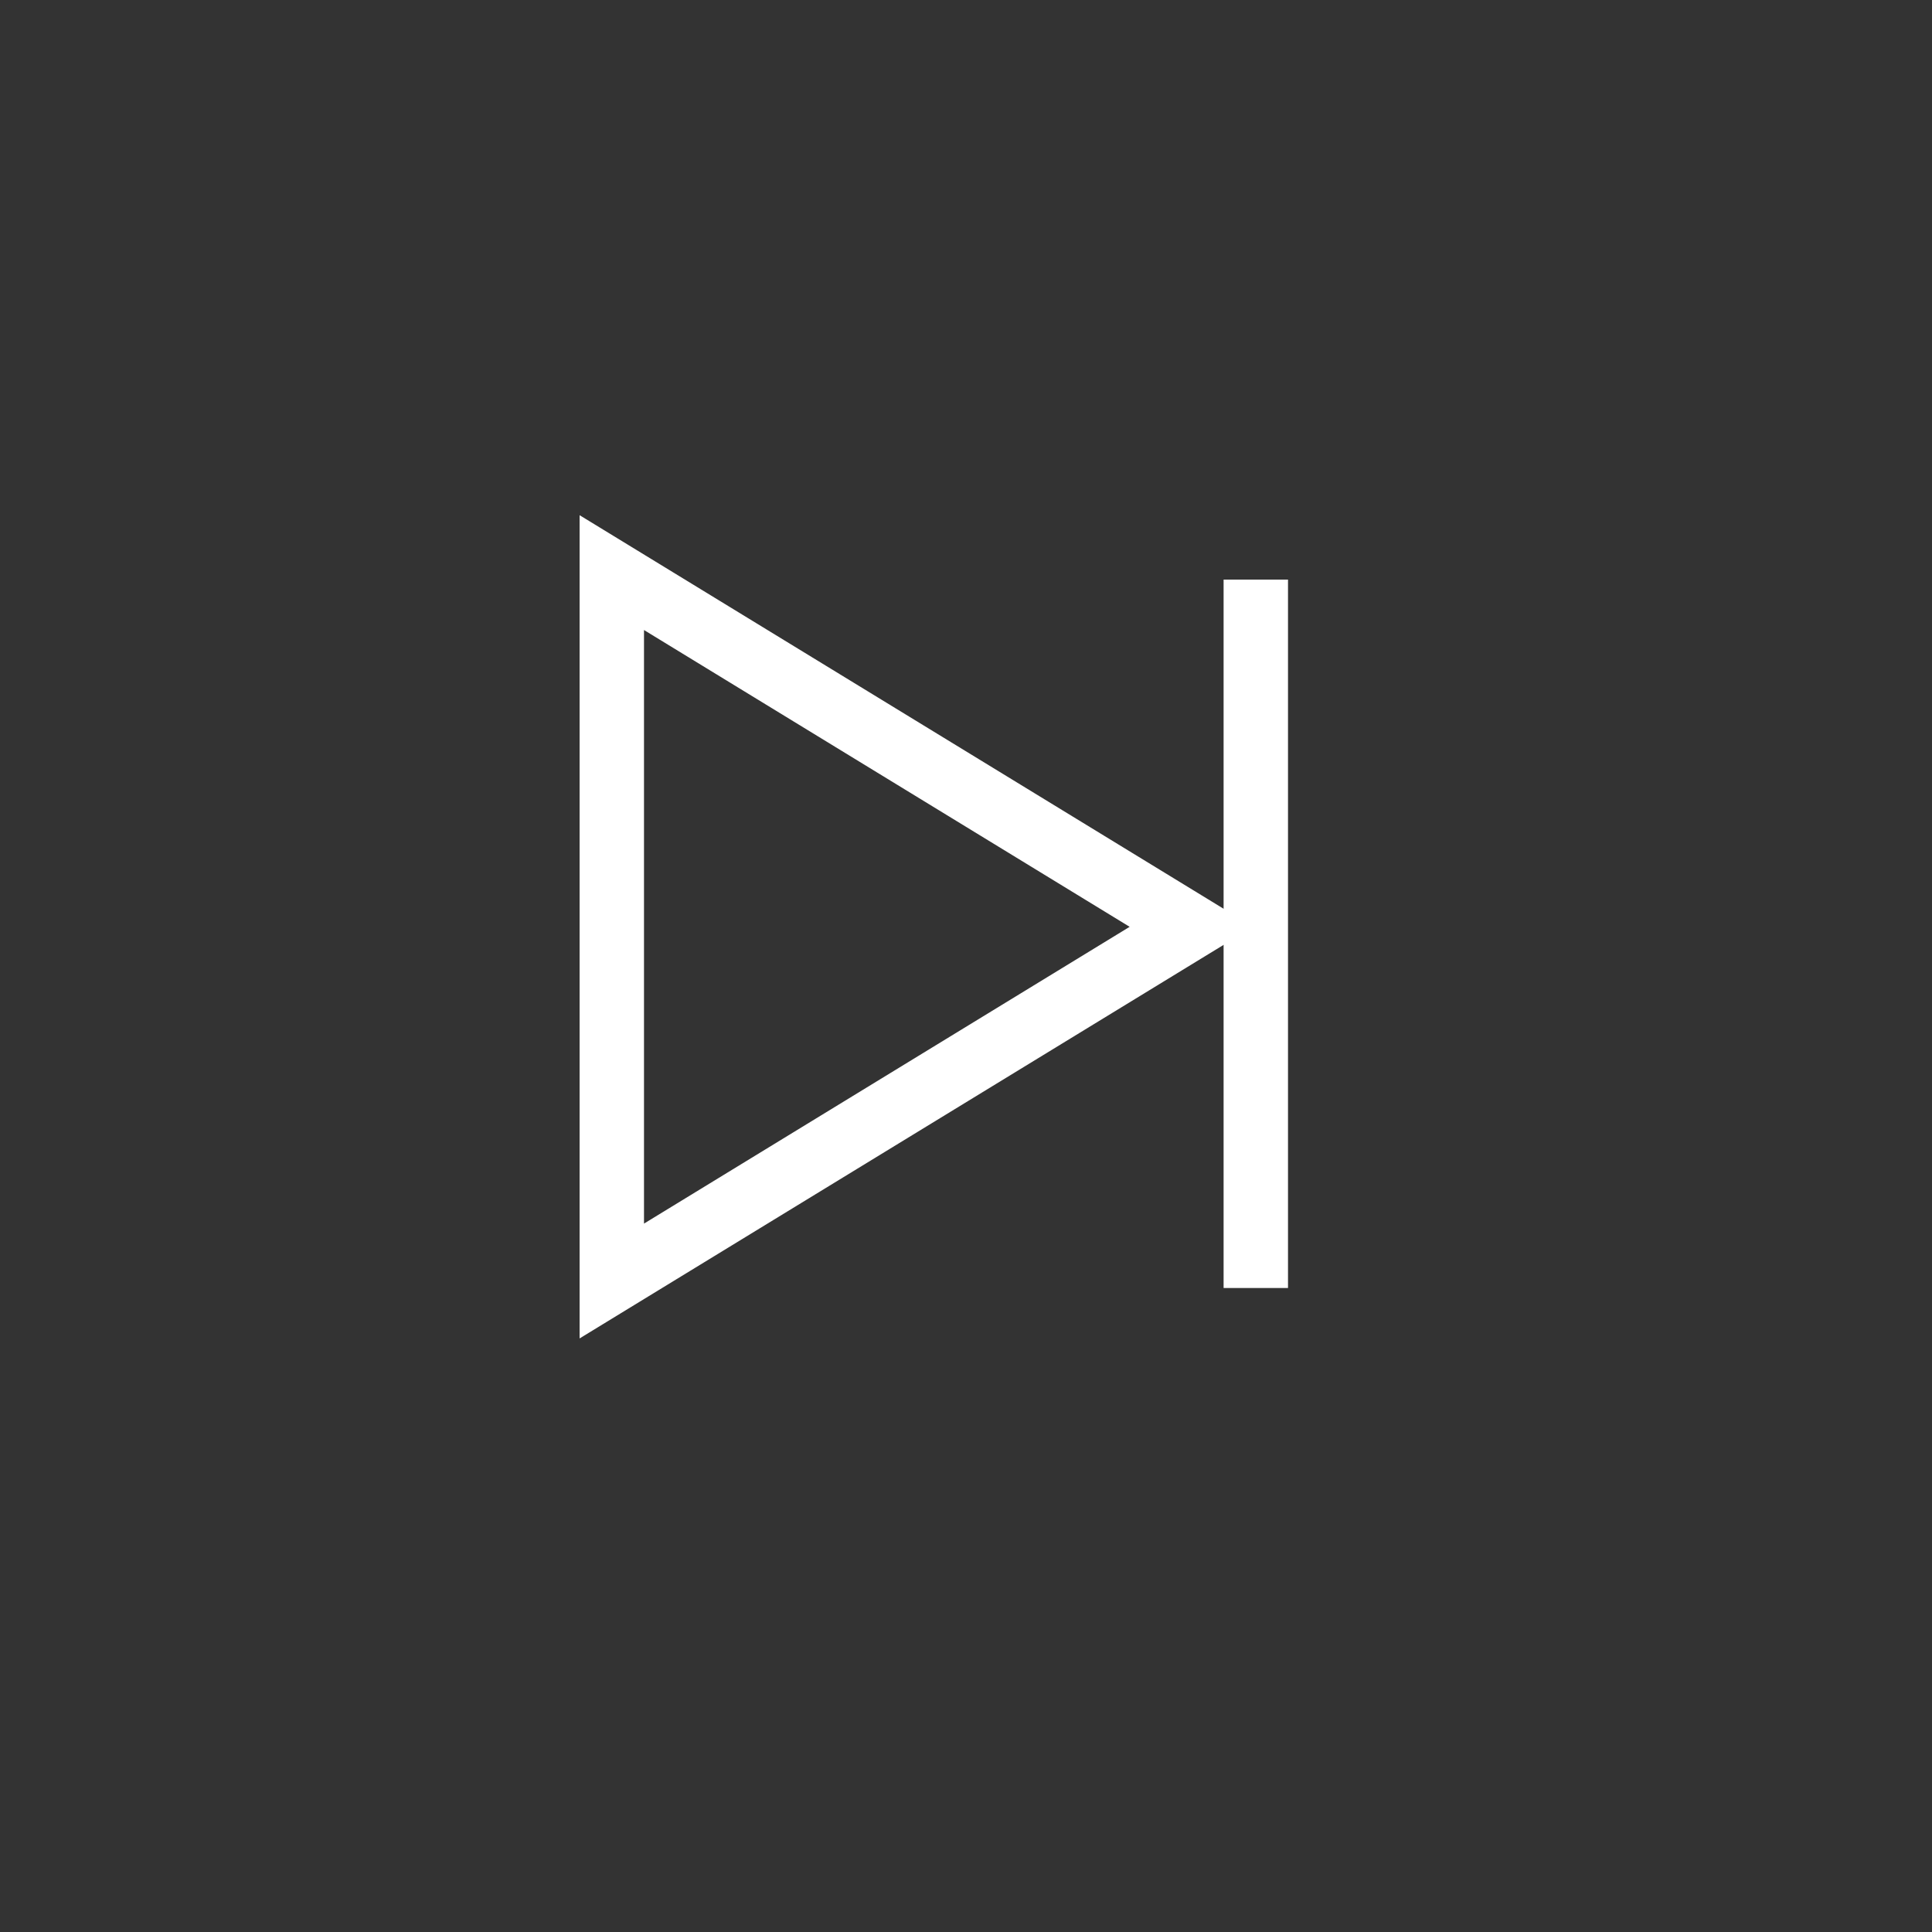 <?xml version="1.0" encoding="UTF-8"?>
<svg width="30px" height="30px" viewBox="0 0 30 30" version="1.1" xmlns="http://www.w3.org/2000/svg" xmlns:xlink="http://www.w3.org/1999/xlink">
    <rect x="0" y="0" width="30" height="30" fill="#333333" stroke="none"/>
    <!-- Generator: Sketch 46.2 (44496) - http://www.bohemiancoding.com/sketch -->
    <title>next_hover</title>
    <desc>Created with Sketch.</desc>
    <defs></defs>
    <g id="Page-1" stroke="none" stroke-width="1" fill="none" fill-rule="evenodd">
        <g id="next_hover" fill-rule="nonzero" fill="#FFFFFF">
            <g id="Group" transform="translate(9, 8)">
                <path d="M9.239,5.965 L0.239,11.465 L1,11.892 L1,0.892 L0.239,1.318 L9.239,6.818 L9.239,5.965 L9.239,5.965 Z M9.761,6.818 L10.459,6.392 L9.761,5.965 L0.761,0.465 L0,0 L0,0.892 L0,11.892 L0,12.783 L0.761,12.318 L9.761,6.818 L9.761,6.818 Z" id="polygon165-5"></path>
                <polygon id="line167-8" points="10 1 10 12 11 12 11 1"></polygon>
            </g>
        </g>
    </g>
</svg>